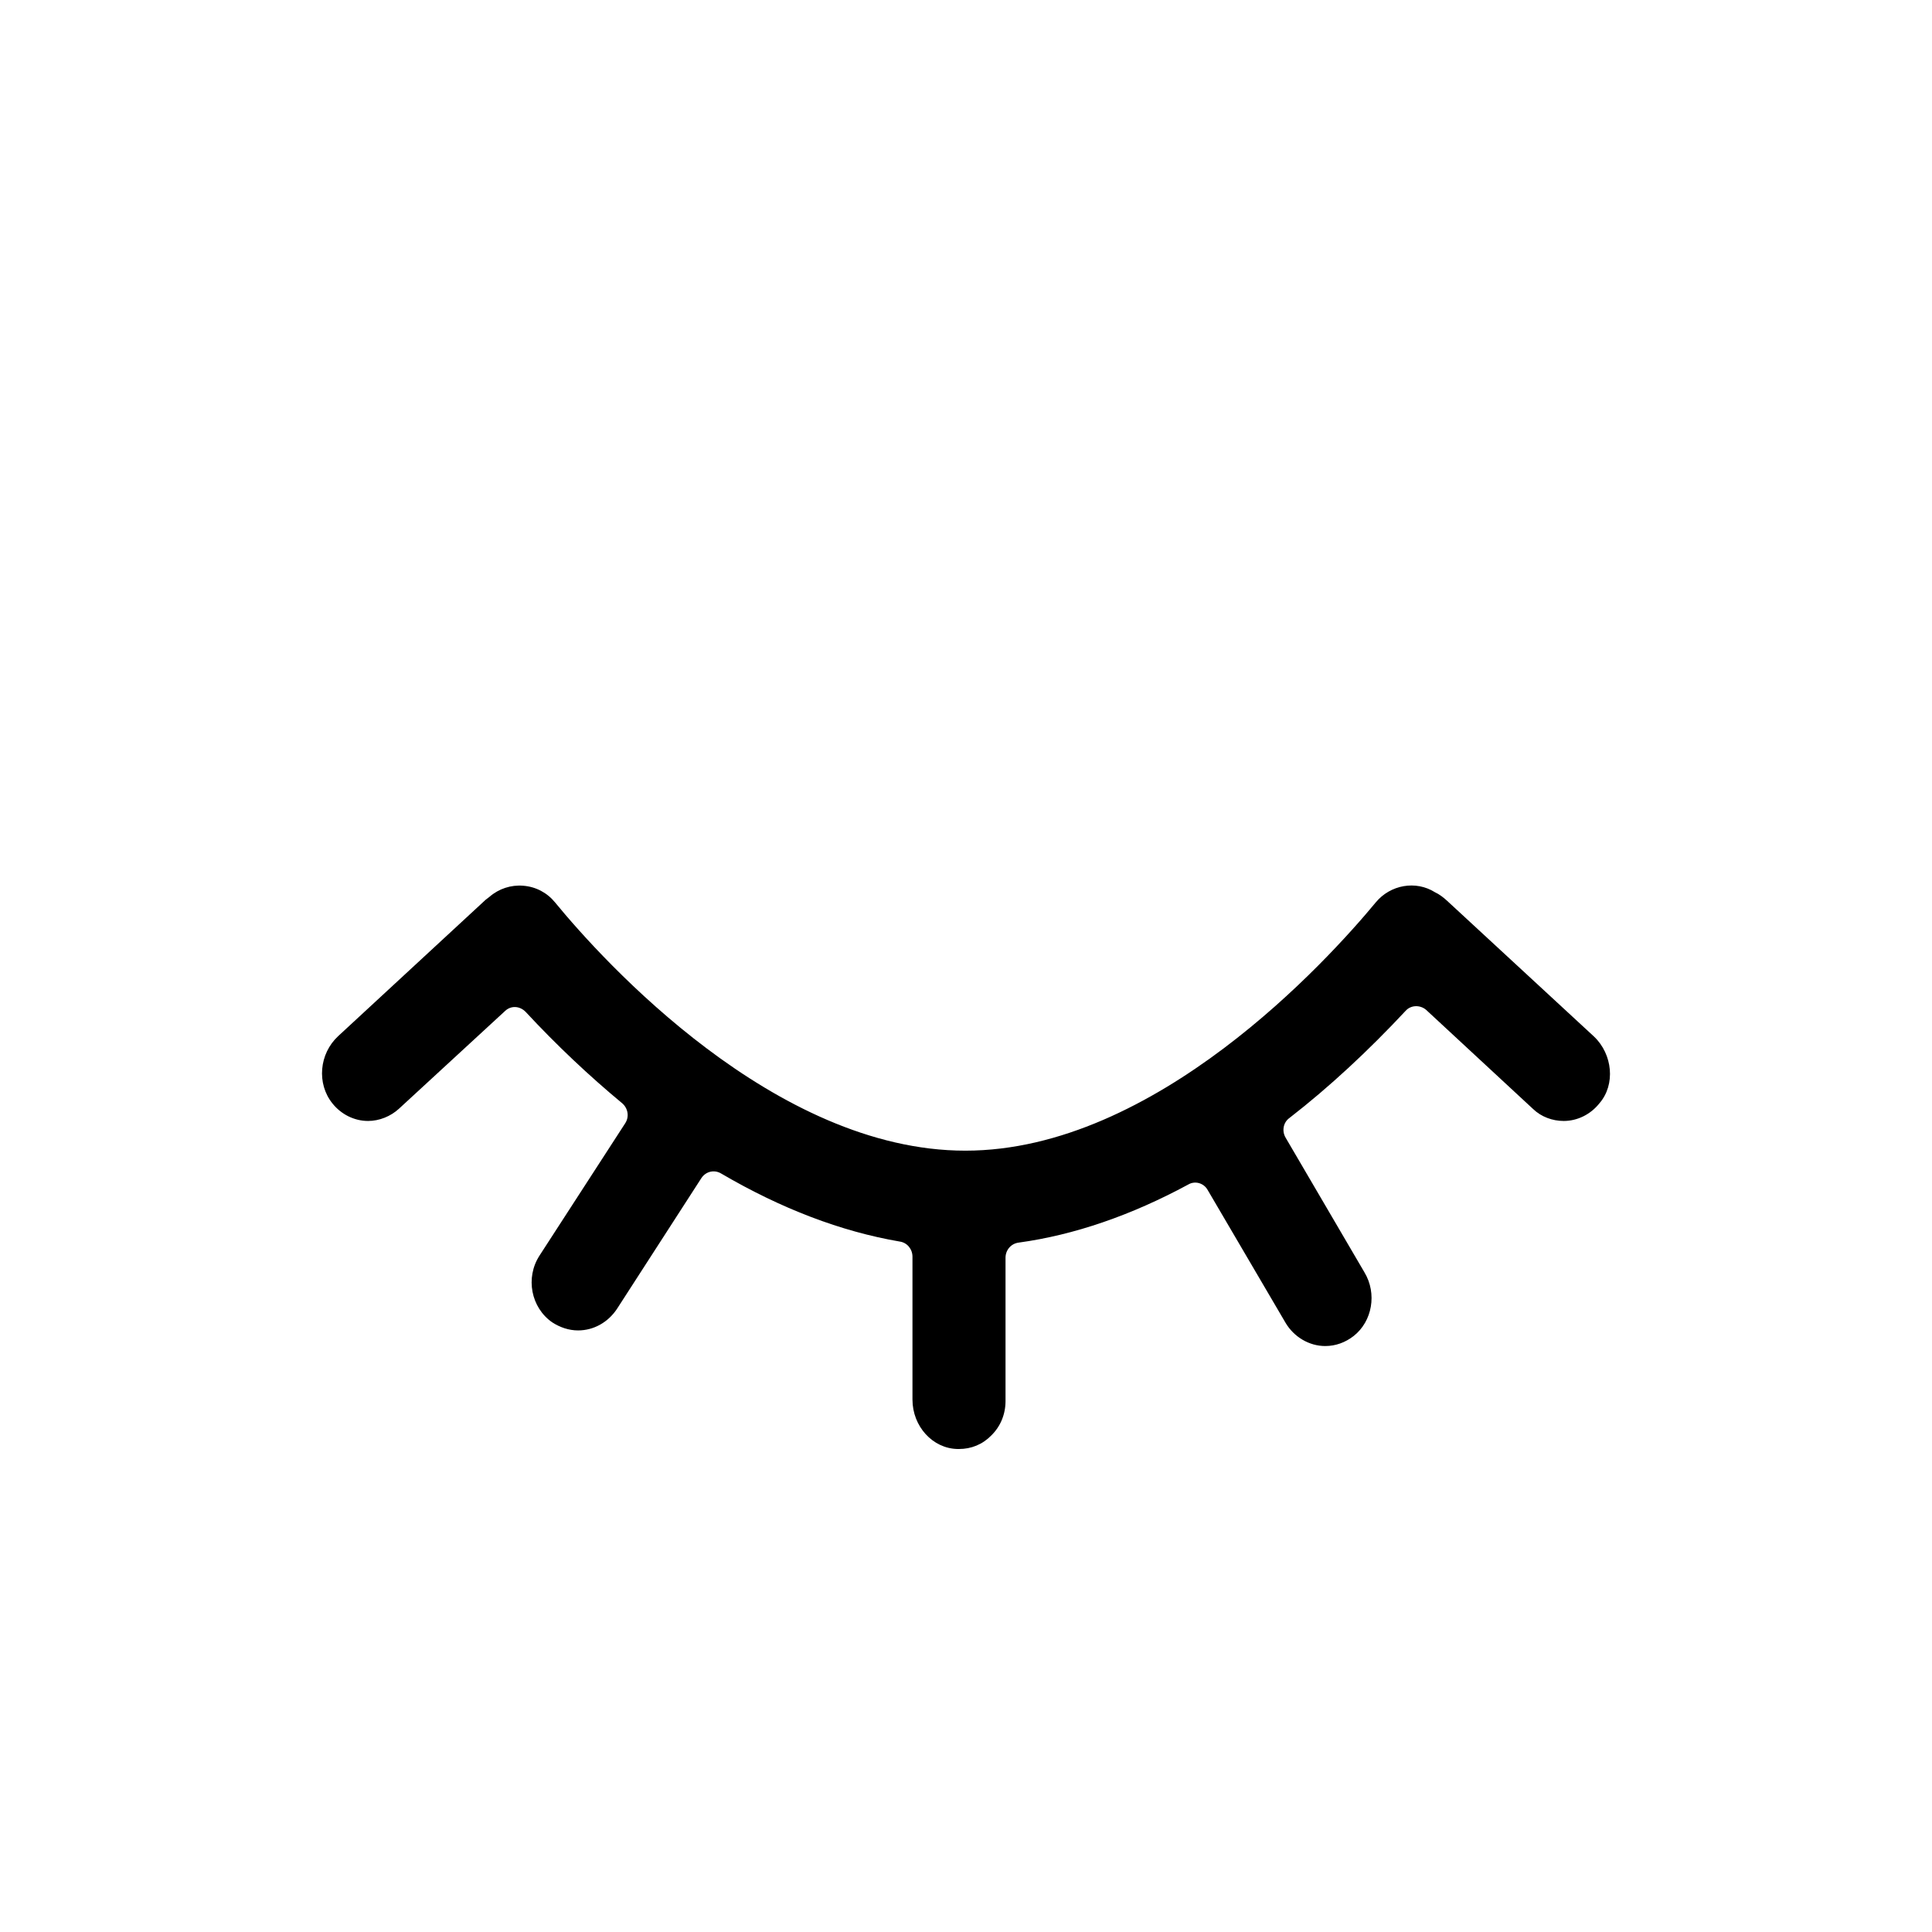 <svg width="24" height="24" viewBox="0 0 24 24" fill="none" xmlns="http://www.w3.org/2000/svg">
<path d="M19.802 12.877L17.971 11.185C17.929 11.147 17.88 11.109 17.826 11.084C17.588 10.934 17.272 10.99 17.09 11.21C16.493 11.931 14.352 14.294 11.992 14.294C9.626 14.294 7.491 11.937 6.895 11.21C6.798 11.091 6.658 11.015 6.5 11.003C6.348 10.99 6.196 11.04 6.08 11.141C6.062 11.153 6.05 11.166 6.032 11.178L4.201 12.871C3.964 13.091 3.933 13.461 4.128 13.705C4.237 13.843 4.401 13.925 4.572 13.925C4.712 13.925 4.852 13.868 4.955 13.774L6.275 12.558C6.348 12.489 6.457 12.495 6.53 12.57C6.914 12.984 7.321 13.367 7.729 13.705C7.802 13.768 7.82 13.874 7.765 13.956L6.701 15.599C6.524 15.874 6.597 16.244 6.859 16.426C6.956 16.489 7.066 16.527 7.181 16.527C7.376 16.527 7.552 16.426 7.662 16.263L8.714 14.633C8.769 14.552 8.872 14.527 8.957 14.577C9.705 15.015 10.447 15.298 11.177 15.423C11.269 15.436 11.335 15.517 11.335 15.611V17.386C11.335 17.718 11.585 17.994 11.895 18C11.901 18 11.907 18 11.913 18C12.065 18 12.205 17.944 12.315 17.831C12.43 17.718 12.491 17.567 12.491 17.404V15.624C12.491 15.53 12.558 15.448 12.655 15.436C13.343 15.342 14.054 15.097 14.76 14.715C14.845 14.664 14.955 14.696 15.003 14.784L15.97 16.433C16.074 16.608 16.262 16.721 16.463 16.721C16.591 16.721 16.712 16.677 16.816 16.596C17.047 16.414 17.108 16.069 16.95 15.806L15.97 14.132C15.922 14.05 15.94 13.943 16.019 13.887C16.512 13.505 16.998 13.053 17.46 12.558C17.527 12.482 17.643 12.482 17.716 12.545L19.042 13.774C19.145 13.874 19.285 13.925 19.425 13.925C19.596 13.925 19.76 13.843 19.869 13.705C20.07 13.473 20.033 13.097 19.802 12.877Z" fill="black"/>
</svg>
